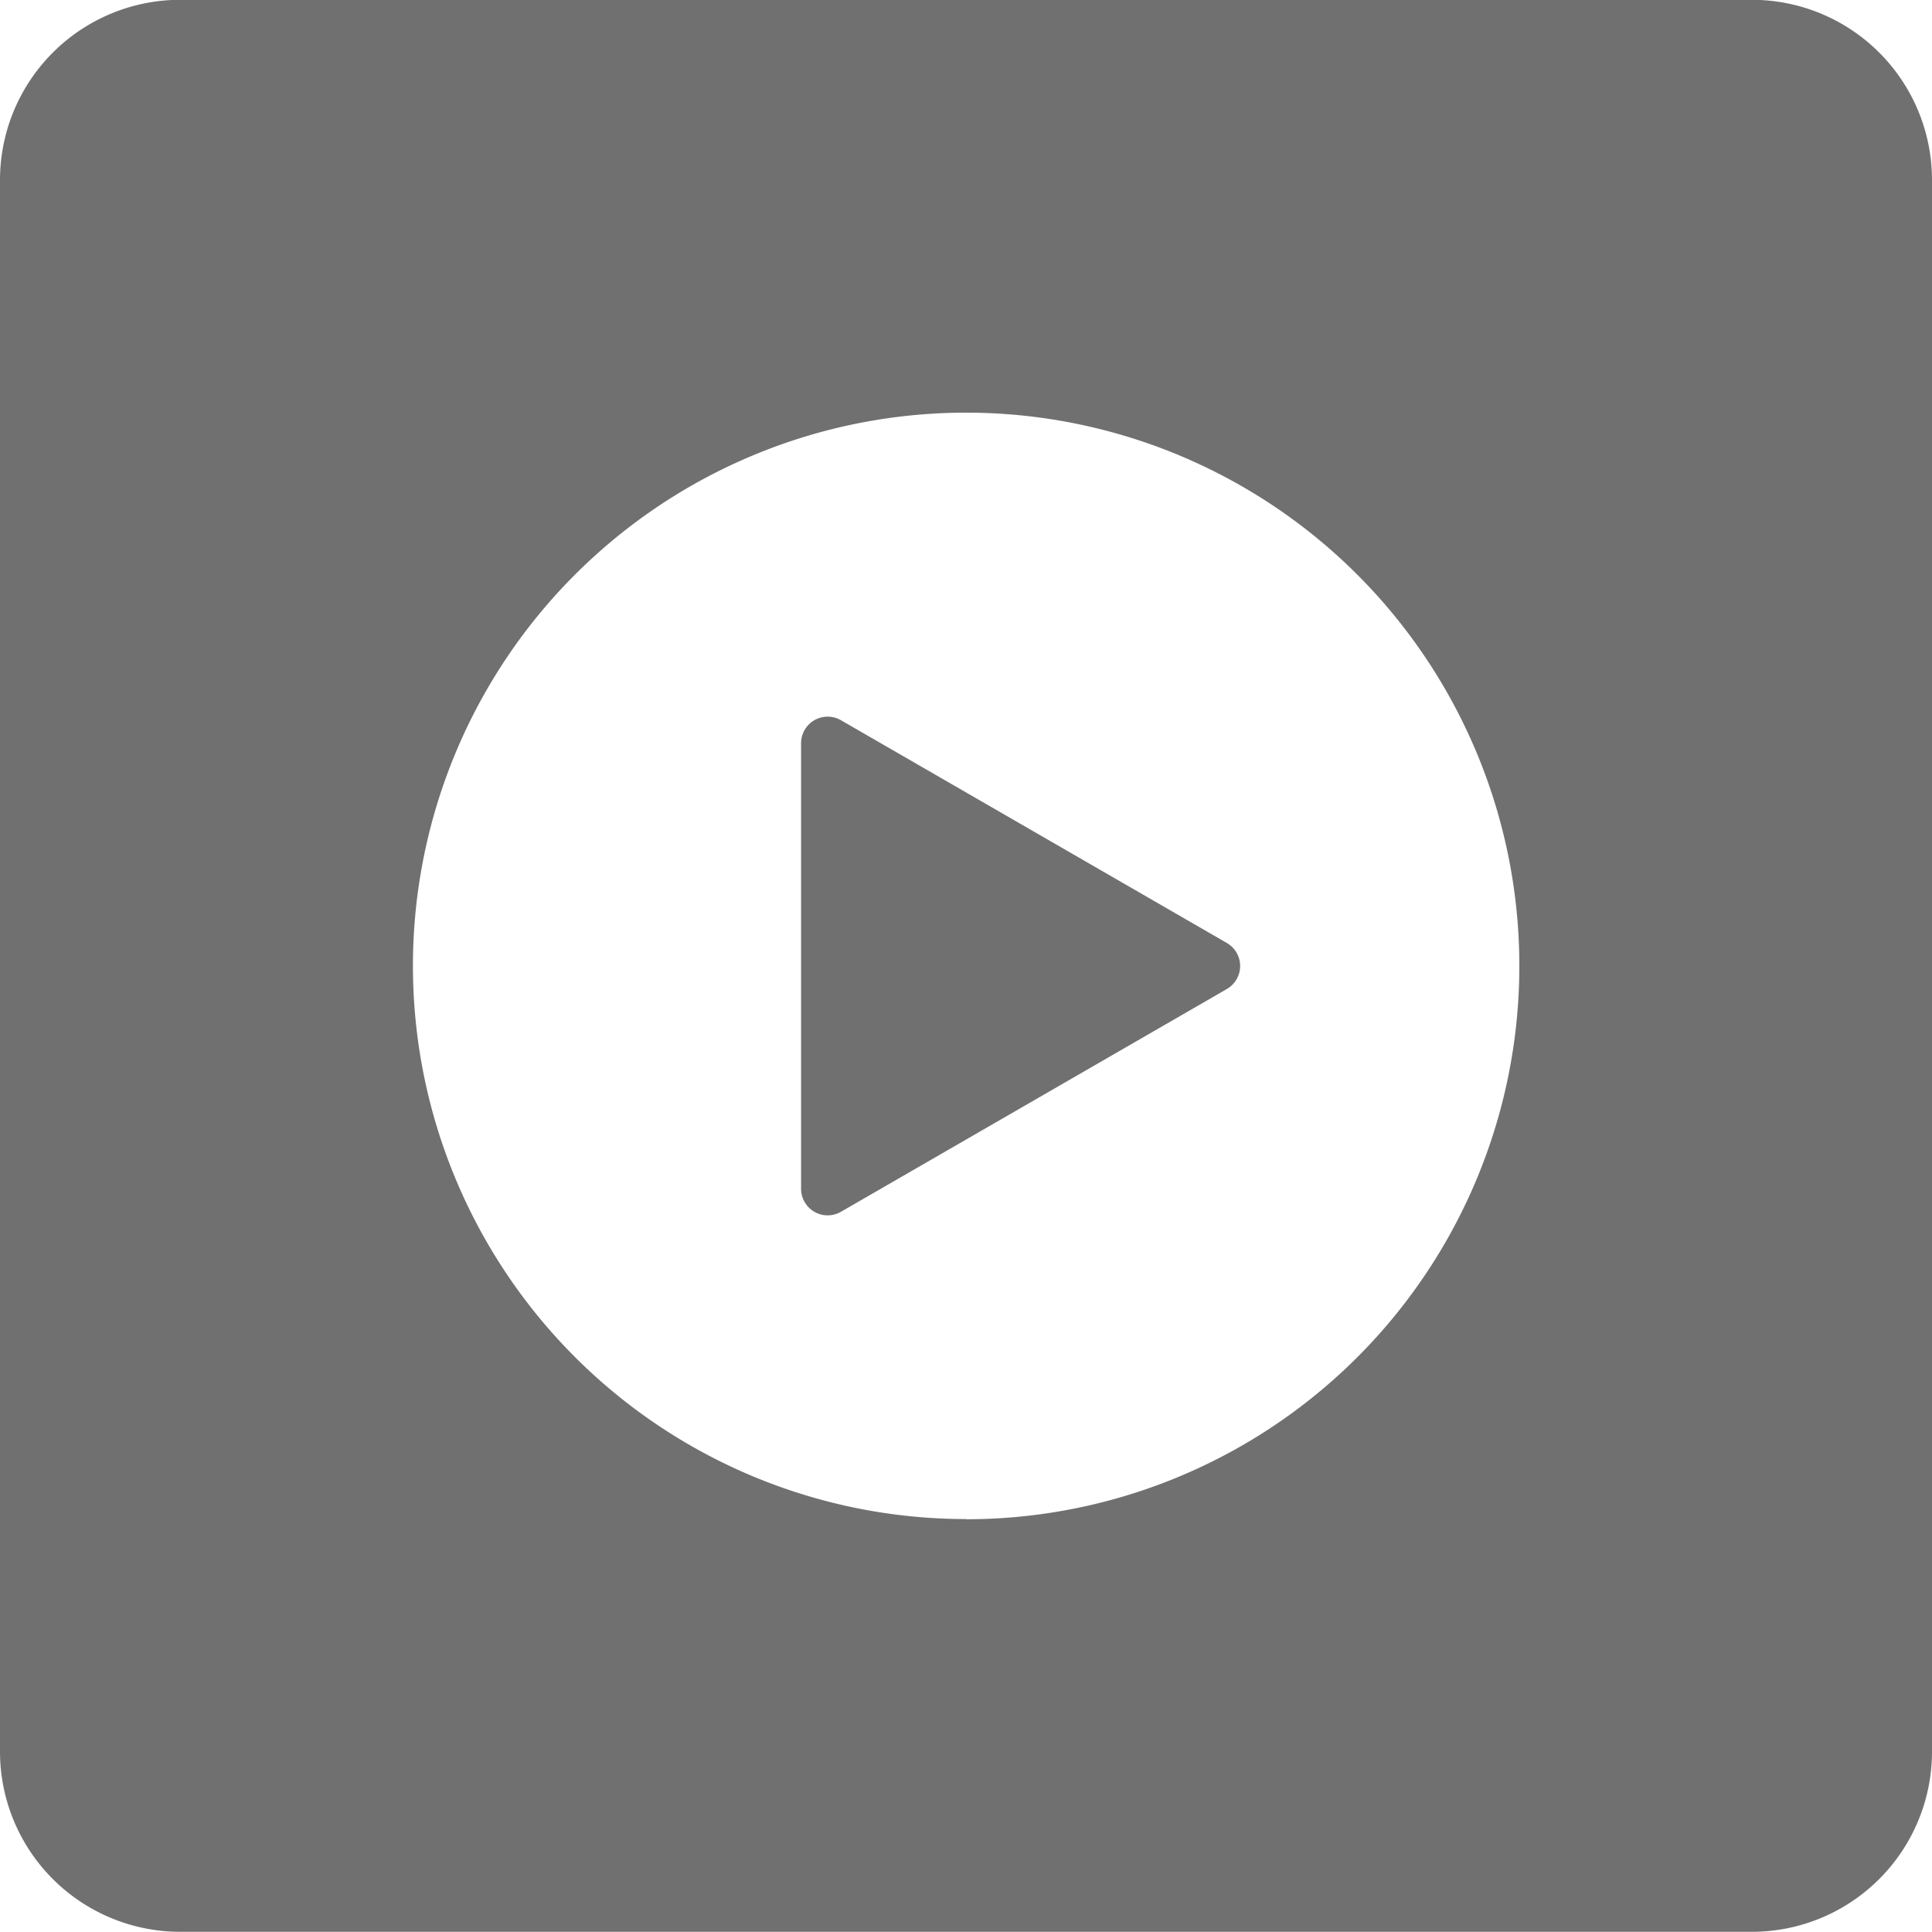 <svg xmlns="http://www.w3.org/2000/svg" id="icon_videofile" width="20.577" height="20.577" viewBox="0 0 20.577 20.577">
    <defs>
        <style>
            .cls-1{fill:#707070}
        </style>
    </defs>
    <path id="Path_118" d="M314.714 544.8h-16.742a1.92 1.92 0 0 0-1.918 1.917v16.743a1.92 1.92 0 0 0 1.918 1.917h16.742a1.919 1.919 0 0 0 1.917-1.917v-16.741a1.919 1.919 0 0 0-1.917-1.919zm-8.371 16.181a5.892 5.892 0 1 1 5.893-5.893 5.892 5.892 0 0 1-5.893 5.895z" class="cls-1" data-name="Path 118" transform="translate(-296.054 -544.802)"/>
    <path id="Path_119" d="M305.011 552.473a.283.283 0 0 0-.425.246v4.743a.283.283 0 0 0 .425.246l4.109-2.372a.283.283 0 0 0 0-.491z" class="cls-1" data-name="Path 119" transform="translate(-296.054 -544.802)"/>
</svg>

